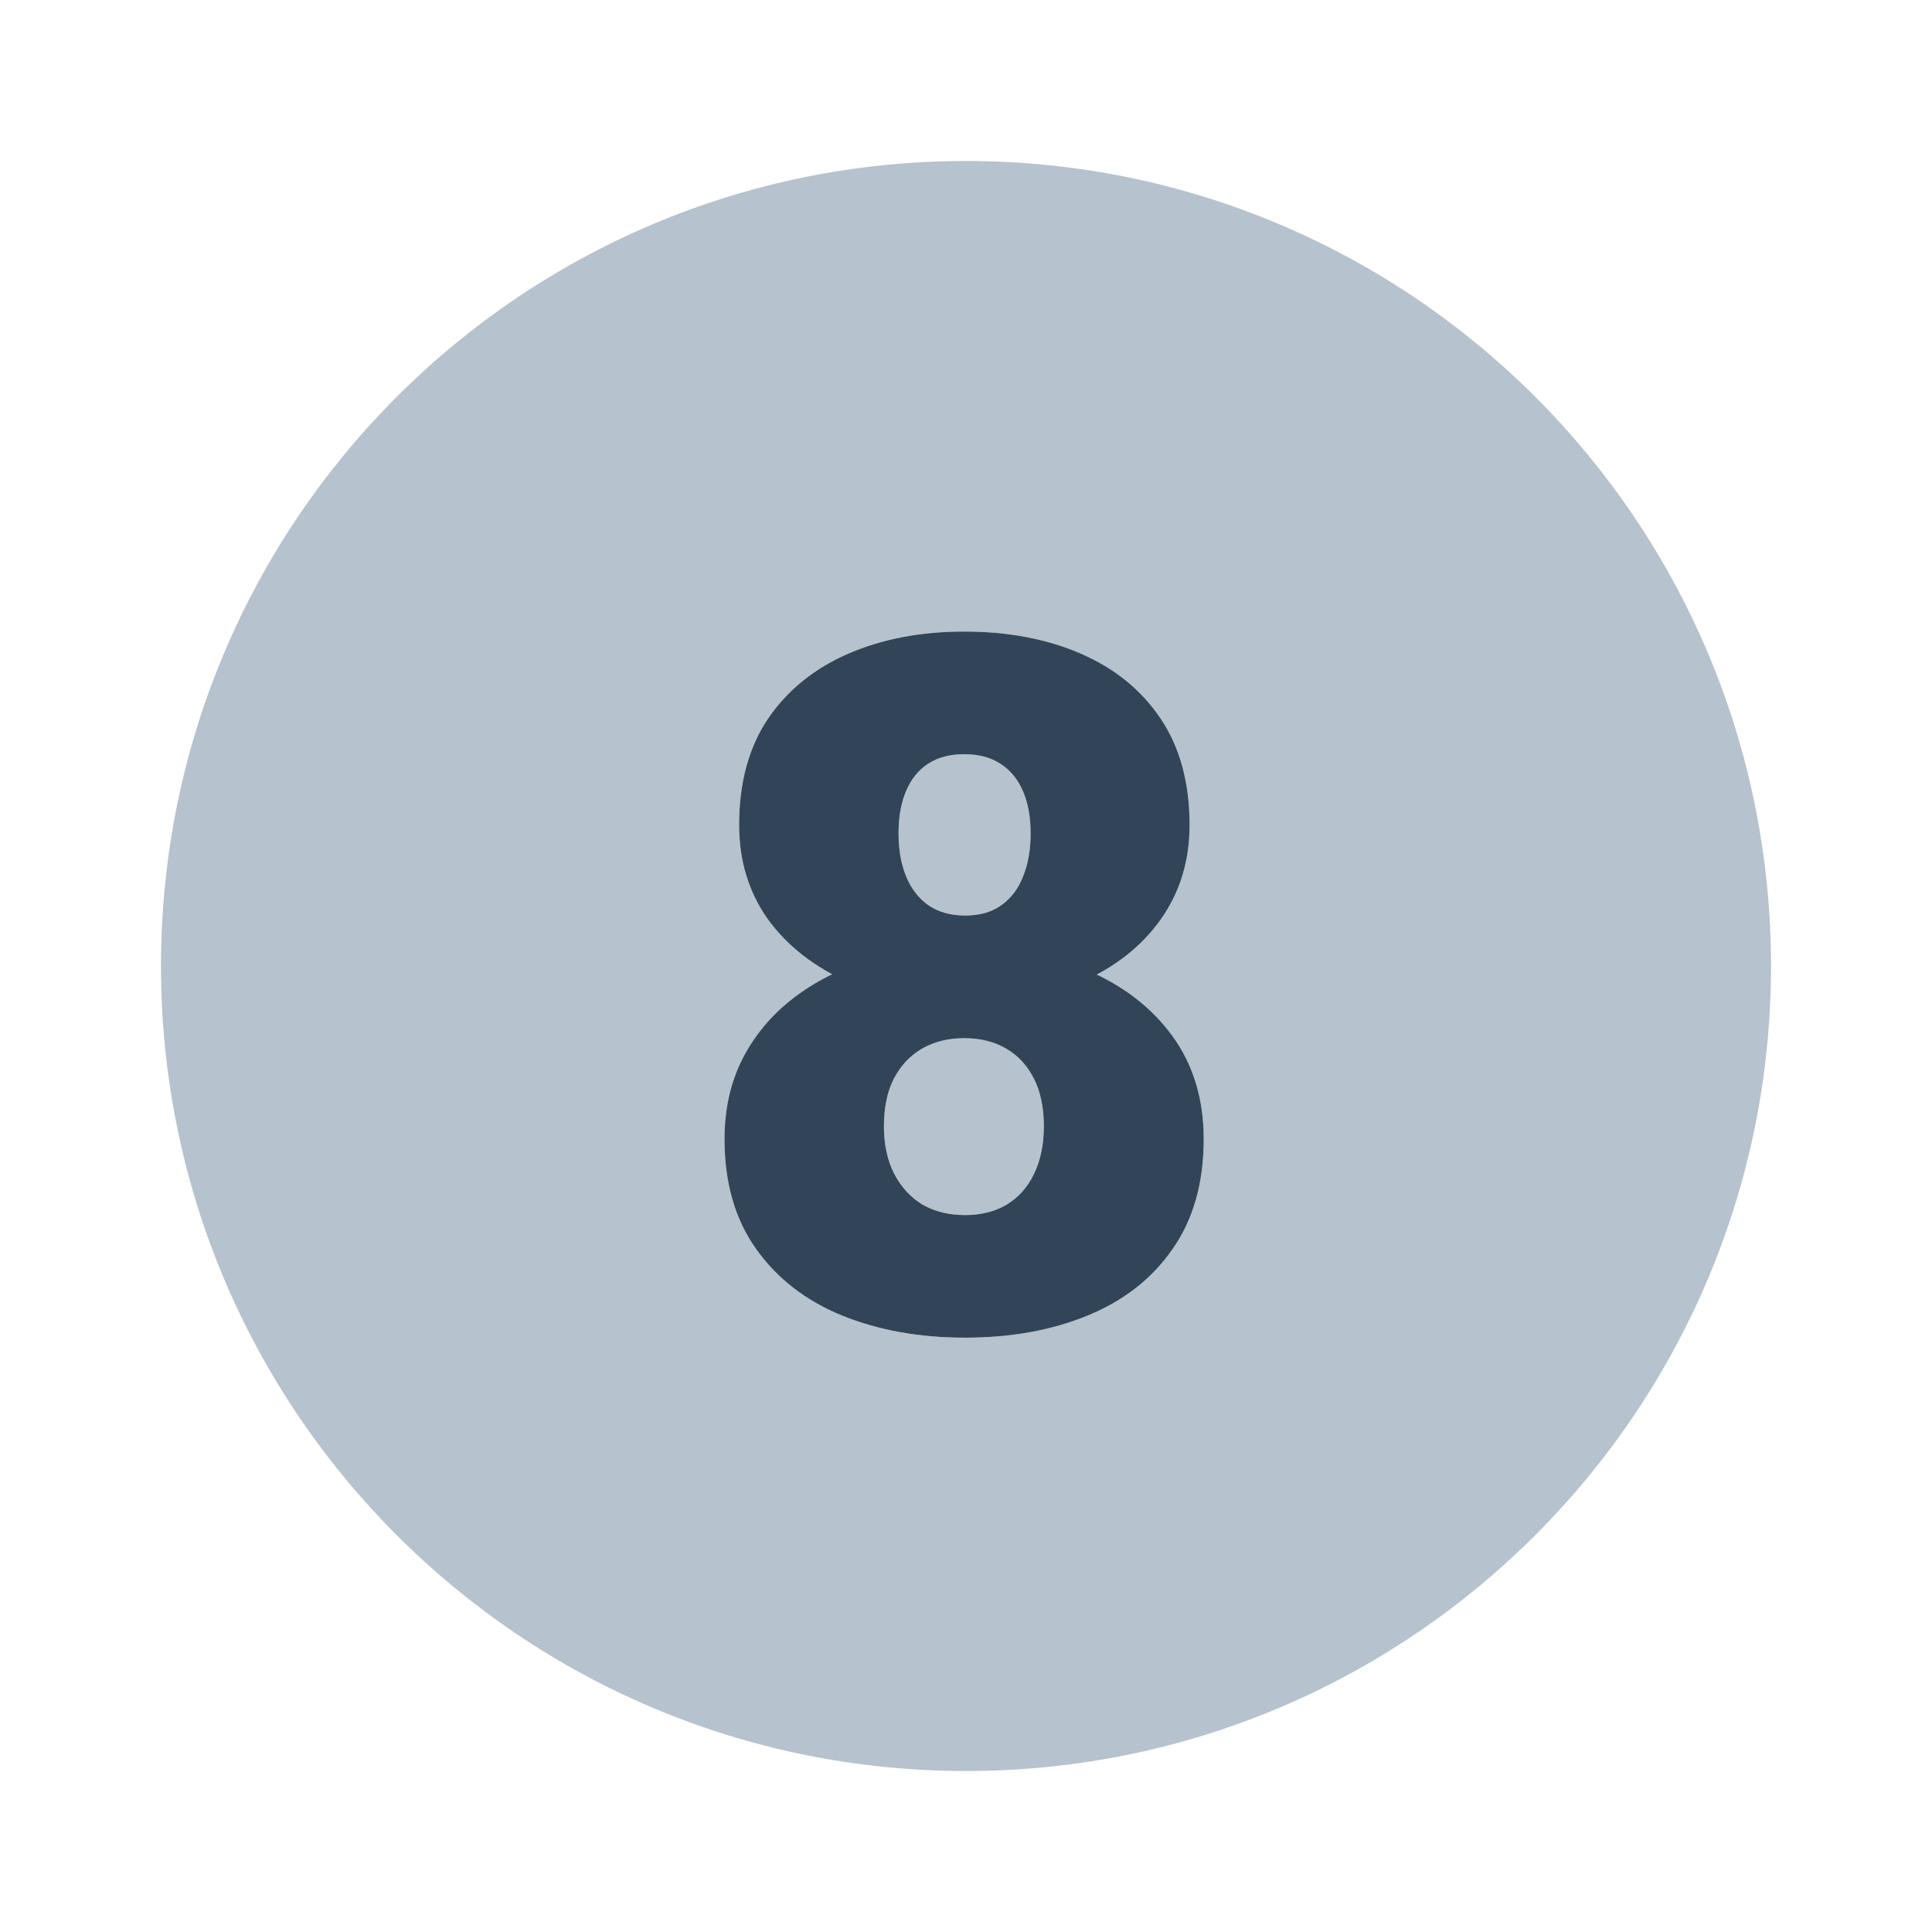 <svg width="48" height="48" viewBox="0 0 48 48" fill="none" xmlns="http://www.w3.org/2000/svg">
<path d="M25.688 26.801C25.852 27.121 25.934 27.516 25.934 27.984C25.934 28.438 25.852 28.832 25.688 29.168C25.531 29.496 25.305 29.75 25.008 29.93C24.719 30.102 24.375 30.188 23.977 30.188C23.578 30.188 23.227 30.102 22.922 29.93C22.625 29.75 22.391 29.496 22.219 29.168C22.047 28.832 21.961 28.438 21.961 27.984C21.961 27.516 22.043 27.121 22.207 26.801C22.379 26.473 22.613 26.223 22.91 26.051C23.215 25.879 23.562 25.793 23.953 25.793C24.352 25.793 24.699 25.879 24.996 26.051C25.293 26.223 25.523 26.473 25.688 26.801Z" fill="#B6C2CD"/>
<path d="M25.418 19.664C25.543 19.953 25.605 20.301 25.605 20.707C25.605 21.113 25.543 21.469 25.418 21.773C25.301 22.078 25.121 22.316 24.879 22.488C24.645 22.66 24.344 22.746 23.977 22.746C23.617 22.746 23.312 22.66 23.062 22.488C22.82 22.316 22.637 22.078 22.512 21.773C22.387 21.469 22.324 21.113 22.324 20.707C22.324 20.293 22.387 19.941 22.512 19.652C22.637 19.355 22.82 19.129 23.062 18.973C23.305 18.816 23.602 18.738 23.953 18.738C24.32 18.738 24.625 18.82 24.867 18.984C25.109 19.141 25.293 19.367 25.418 19.664Z" fill="#B6C2CD"/>
<path fill-rule="evenodd" clip-rule="evenodd" d="M24 44C35.046 44 44 35.046 44 24C44 12.954 35.046 4 24 4C12.954 4 4 12.954 4 24C4 35.046 12.954 44 24 44ZM29.133 31.031C29.648 30.297 29.906 29.387 29.906 28.301C29.906 27.309 29.648 26.457 29.133 25.746C28.664 25.099 28.036 24.588 27.251 24.213C27.914 23.859 28.444 23.401 28.84 22.84C29.316 22.168 29.555 21.387 29.555 20.496C29.555 19.449 29.316 18.57 28.84 17.859C28.363 17.148 27.703 16.609 26.859 16.242C26.016 15.875 25.047 15.691 23.953 15.691C22.875 15.691 21.914 15.875 21.07 16.242C20.227 16.609 19.562 17.148 19.078 17.859C18.602 18.57 18.363 19.449 18.363 20.496C18.363 21.387 18.602 22.168 19.078 22.84C19.484 23.397 20.017 23.852 20.675 24.205C20.327 24.373 20.006 24.57 19.711 24.797C19.172 25.211 18.75 25.715 18.445 26.309C18.148 26.895 18 27.559 18 28.301C18 29.387 18.262 30.297 18.785 31.031C19.309 31.766 20.02 32.316 20.918 32.684C21.824 33.051 22.844 33.234 23.977 33.234C25.117 33.234 26.133 33.051 27.023 32.684C27.922 32.316 28.625 31.766 29.133 31.031Z" fill="#B6C2CD"/>
<path d="M29.906 28.301C29.906 29.387 29.648 30.297 29.133 31.031C28.625 31.766 27.922 32.316 27.023 32.684C26.133 33.051 25.117 33.234 23.977 33.234C22.844 33.234 21.824 33.051 20.918 32.684C20.02 32.316 19.309 31.766 18.785 31.031C18.262 30.297 18 29.387 18 28.301C18 27.559 18.148 26.895 18.445 26.309C18.75 25.715 19.172 25.211 19.711 24.797C20.25 24.383 20.879 24.066 21.598 23.848C22.324 23.629 23.109 23.52 23.953 23.52C25.094 23.52 26.113 23.715 27.012 24.105C27.91 24.488 28.617 25.035 29.133 25.746C29.648 26.457 29.906 27.309 29.906 28.301ZM25.934 27.984C25.934 27.516 25.852 27.121 25.688 26.801C25.523 26.473 25.293 26.223 24.996 26.051C24.699 25.879 24.352 25.793 23.953 25.793C23.562 25.793 23.215 25.879 22.91 26.051C22.613 26.223 22.379 26.473 22.207 26.801C22.043 27.121 21.961 27.516 21.961 27.984C21.961 28.438 22.047 28.832 22.219 29.168C22.391 29.496 22.625 29.75 22.922 29.93C23.227 30.102 23.578 30.188 23.977 30.188C24.375 30.188 24.719 30.102 25.008 29.93C25.305 29.75 25.531 29.496 25.688 29.168C25.852 28.832 25.934 28.438 25.934 27.984ZM29.555 20.496C29.555 21.387 29.316 22.168 28.84 22.84C28.371 23.504 27.715 24.023 26.871 24.398C26.035 24.766 25.07 24.949 23.977 24.949C22.891 24.949 21.922 24.766 21.07 24.398C20.227 24.023 19.562 23.504 19.078 22.84C18.602 22.168 18.363 21.387 18.363 20.496C18.363 19.449 18.602 18.57 19.078 17.859C19.562 17.148 20.227 16.609 21.07 16.242C21.914 15.875 22.875 15.691 23.953 15.691C25.047 15.691 26.016 15.875 26.859 16.242C27.703 16.609 28.363 17.148 28.84 17.859C29.316 18.57 29.555 19.449 29.555 20.496ZM25.605 20.707C25.605 20.301 25.543 19.953 25.418 19.664C25.293 19.367 25.109 19.141 24.867 18.984C24.625 18.82 24.32 18.738 23.953 18.738C23.602 18.738 23.305 18.816 23.062 18.973C22.82 19.129 22.637 19.355 22.512 19.652C22.387 19.941 22.324 20.293 22.324 20.707C22.324 21.113 22.387 21.469 22.512 21.773C22.637 22.078 22.82 22.316 23.062 22.488C23.312 22.66 23.617 22.746 23.977 22.746C24.344 22.746 24.645 22.66 24.879 22.488C25.121 22.316 25.301 22.078 25.418 21.773C25.543 21.469 25.605 21.113 25.605 20.707Z" fill="#324558"/>
</svg>
